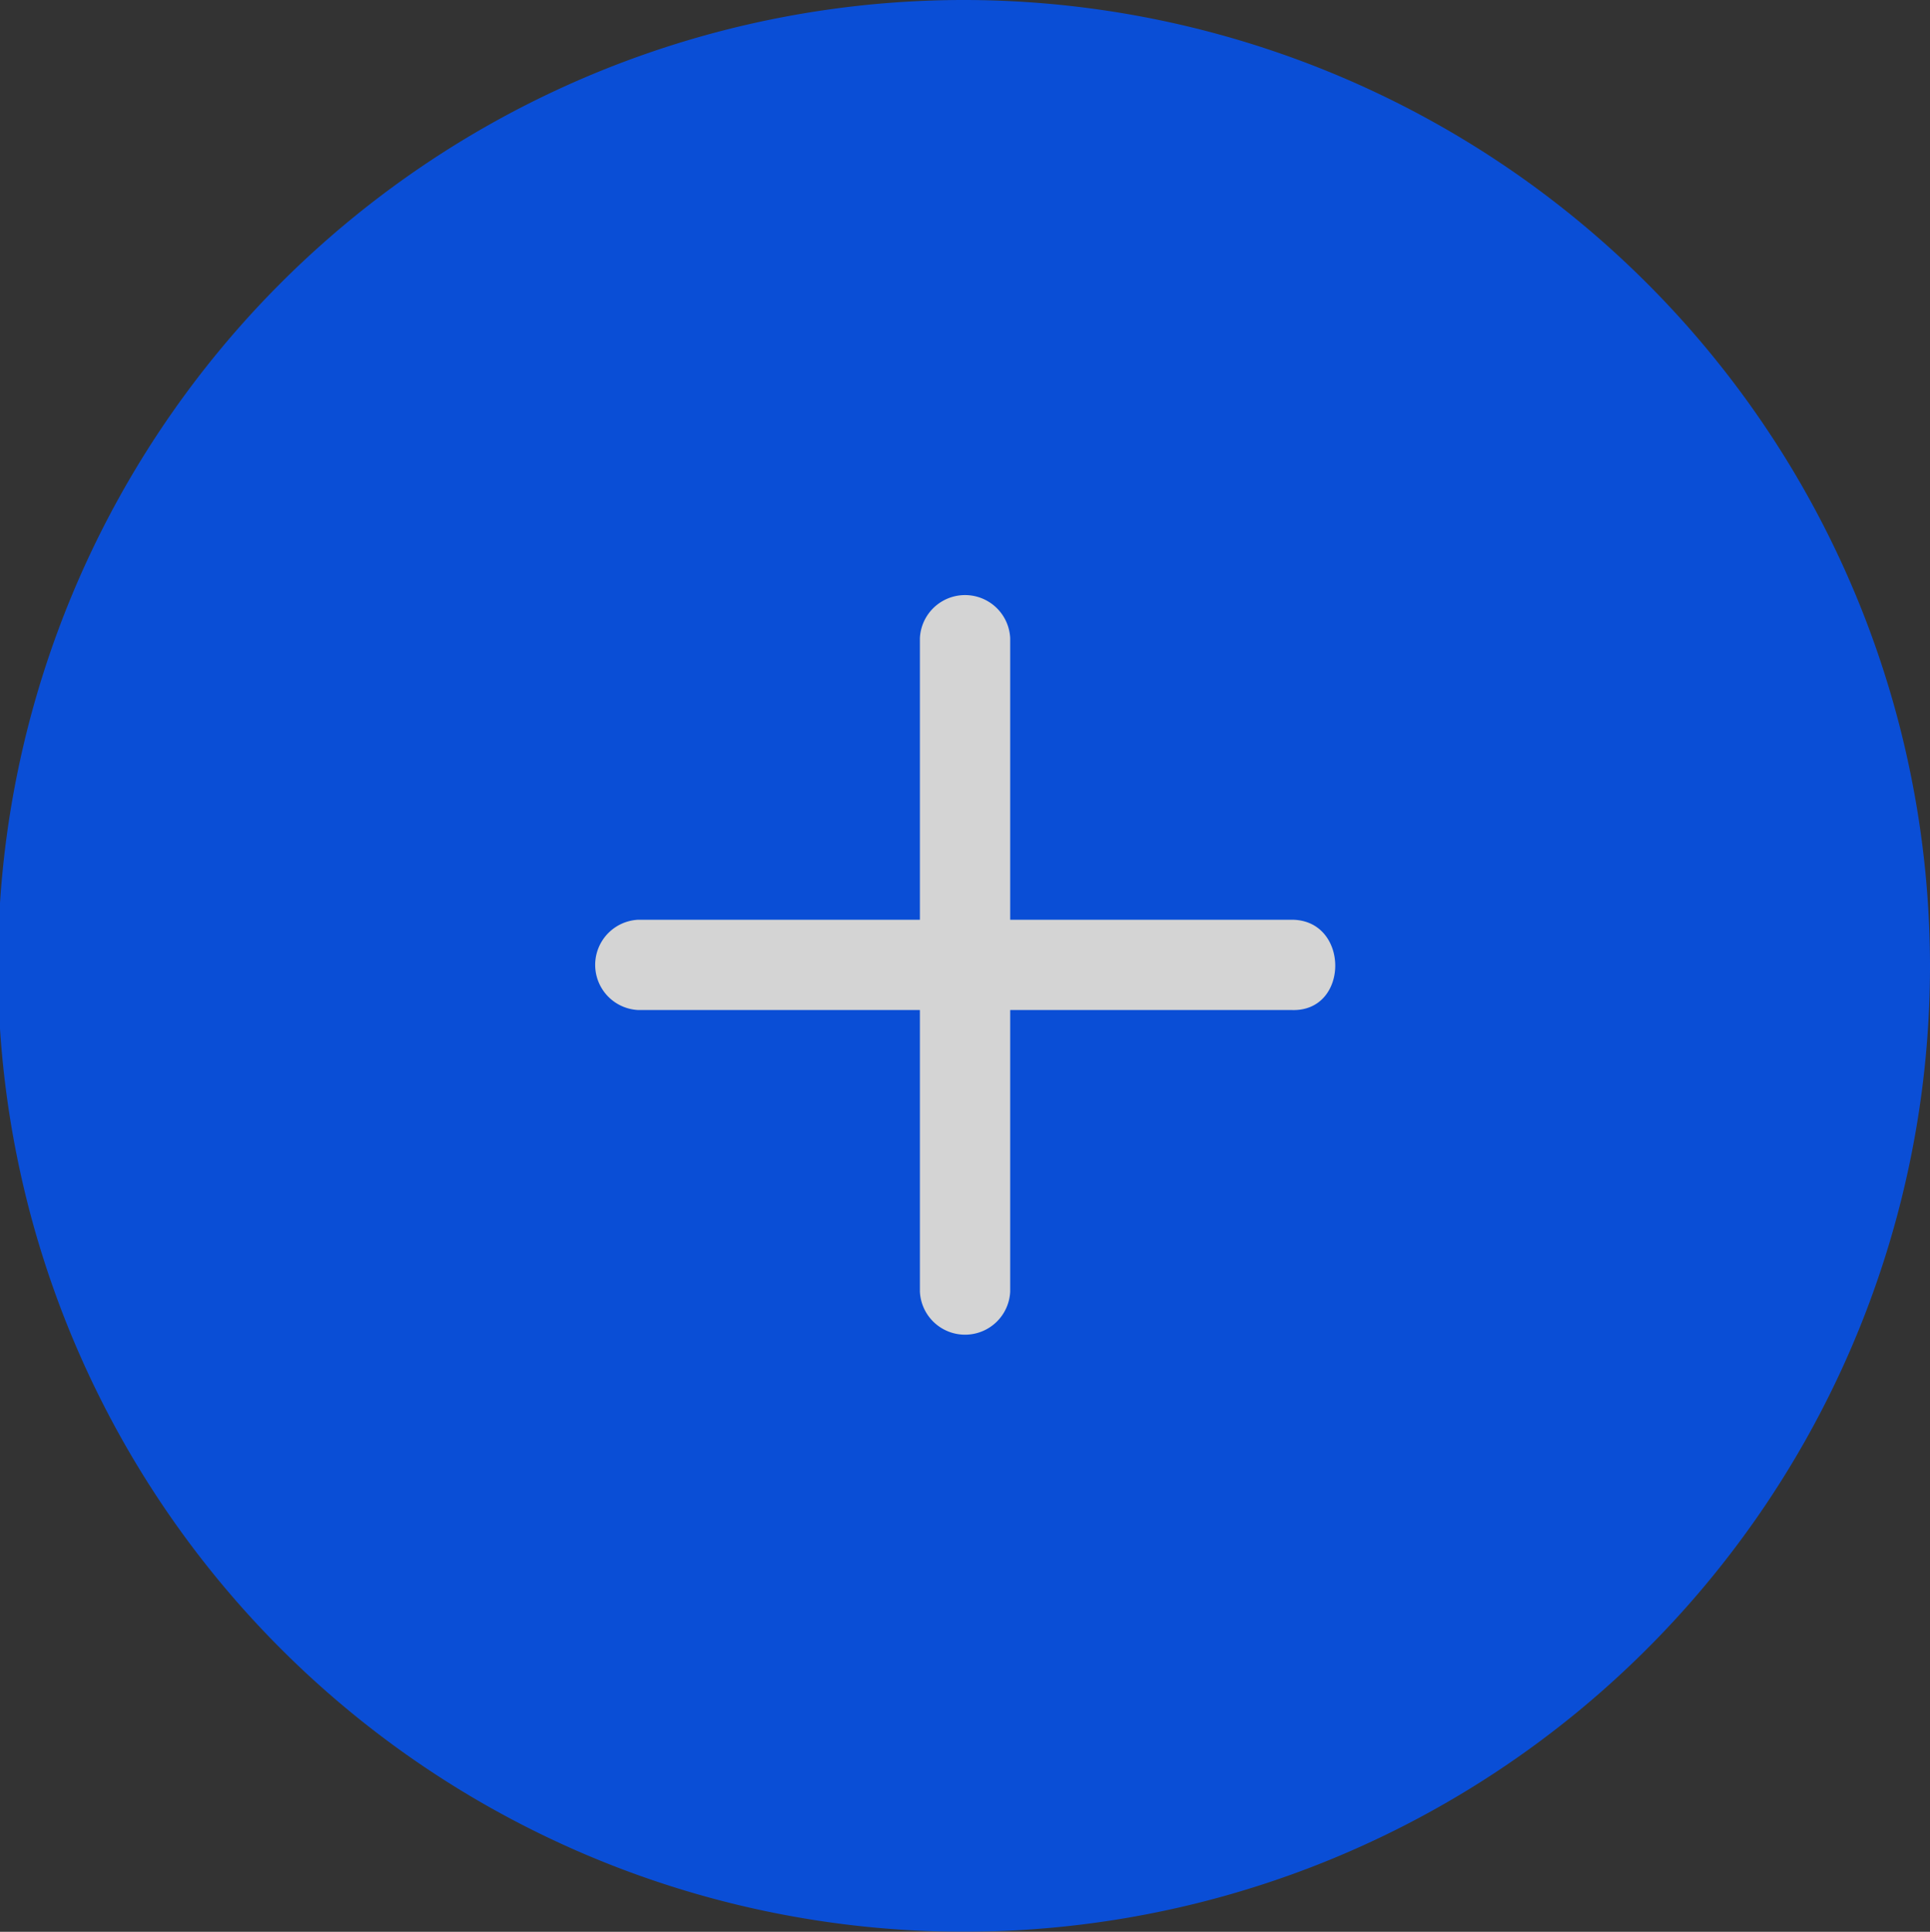 <svg xmlns="http://www.w3.org/2000/svg" width="20.838" height="20.861" viewBox="0 0 20.838 20.861">
  <rect x="0" y="0" width="20.838" height="20.861" fill="#333333" stroke="none"/>
  <g id="noun_add_322210" transform="translate(-5.1 -5.1)" opacity="0.8">
    <path id="Path_4988" data-name="Path 4988" d="M15.519,5.1A10.43,10.43,0,1,0,25.938,15.542,10.438,10.438,0,0,0,15.519,5.1Z" transform="translate(0 0)" fill="#05f"/>
    <path id="Path_4989" data-name="Path 4989" d="M40.3,36.285h-3.04v-3.04a.488.488,0,0,0-.975,0v3.04h-3.04a.488.488,0,0,0,0,.975h3.04V40.3a.488.488,0,0,0,.975,0v-3.04H40.3C40.926,37.282,40.926,36.285,40.3,36.285Z" transform="translate(-21.253 -21.253)" fill="#fcfcfc"/>
  </g>
</svg>
